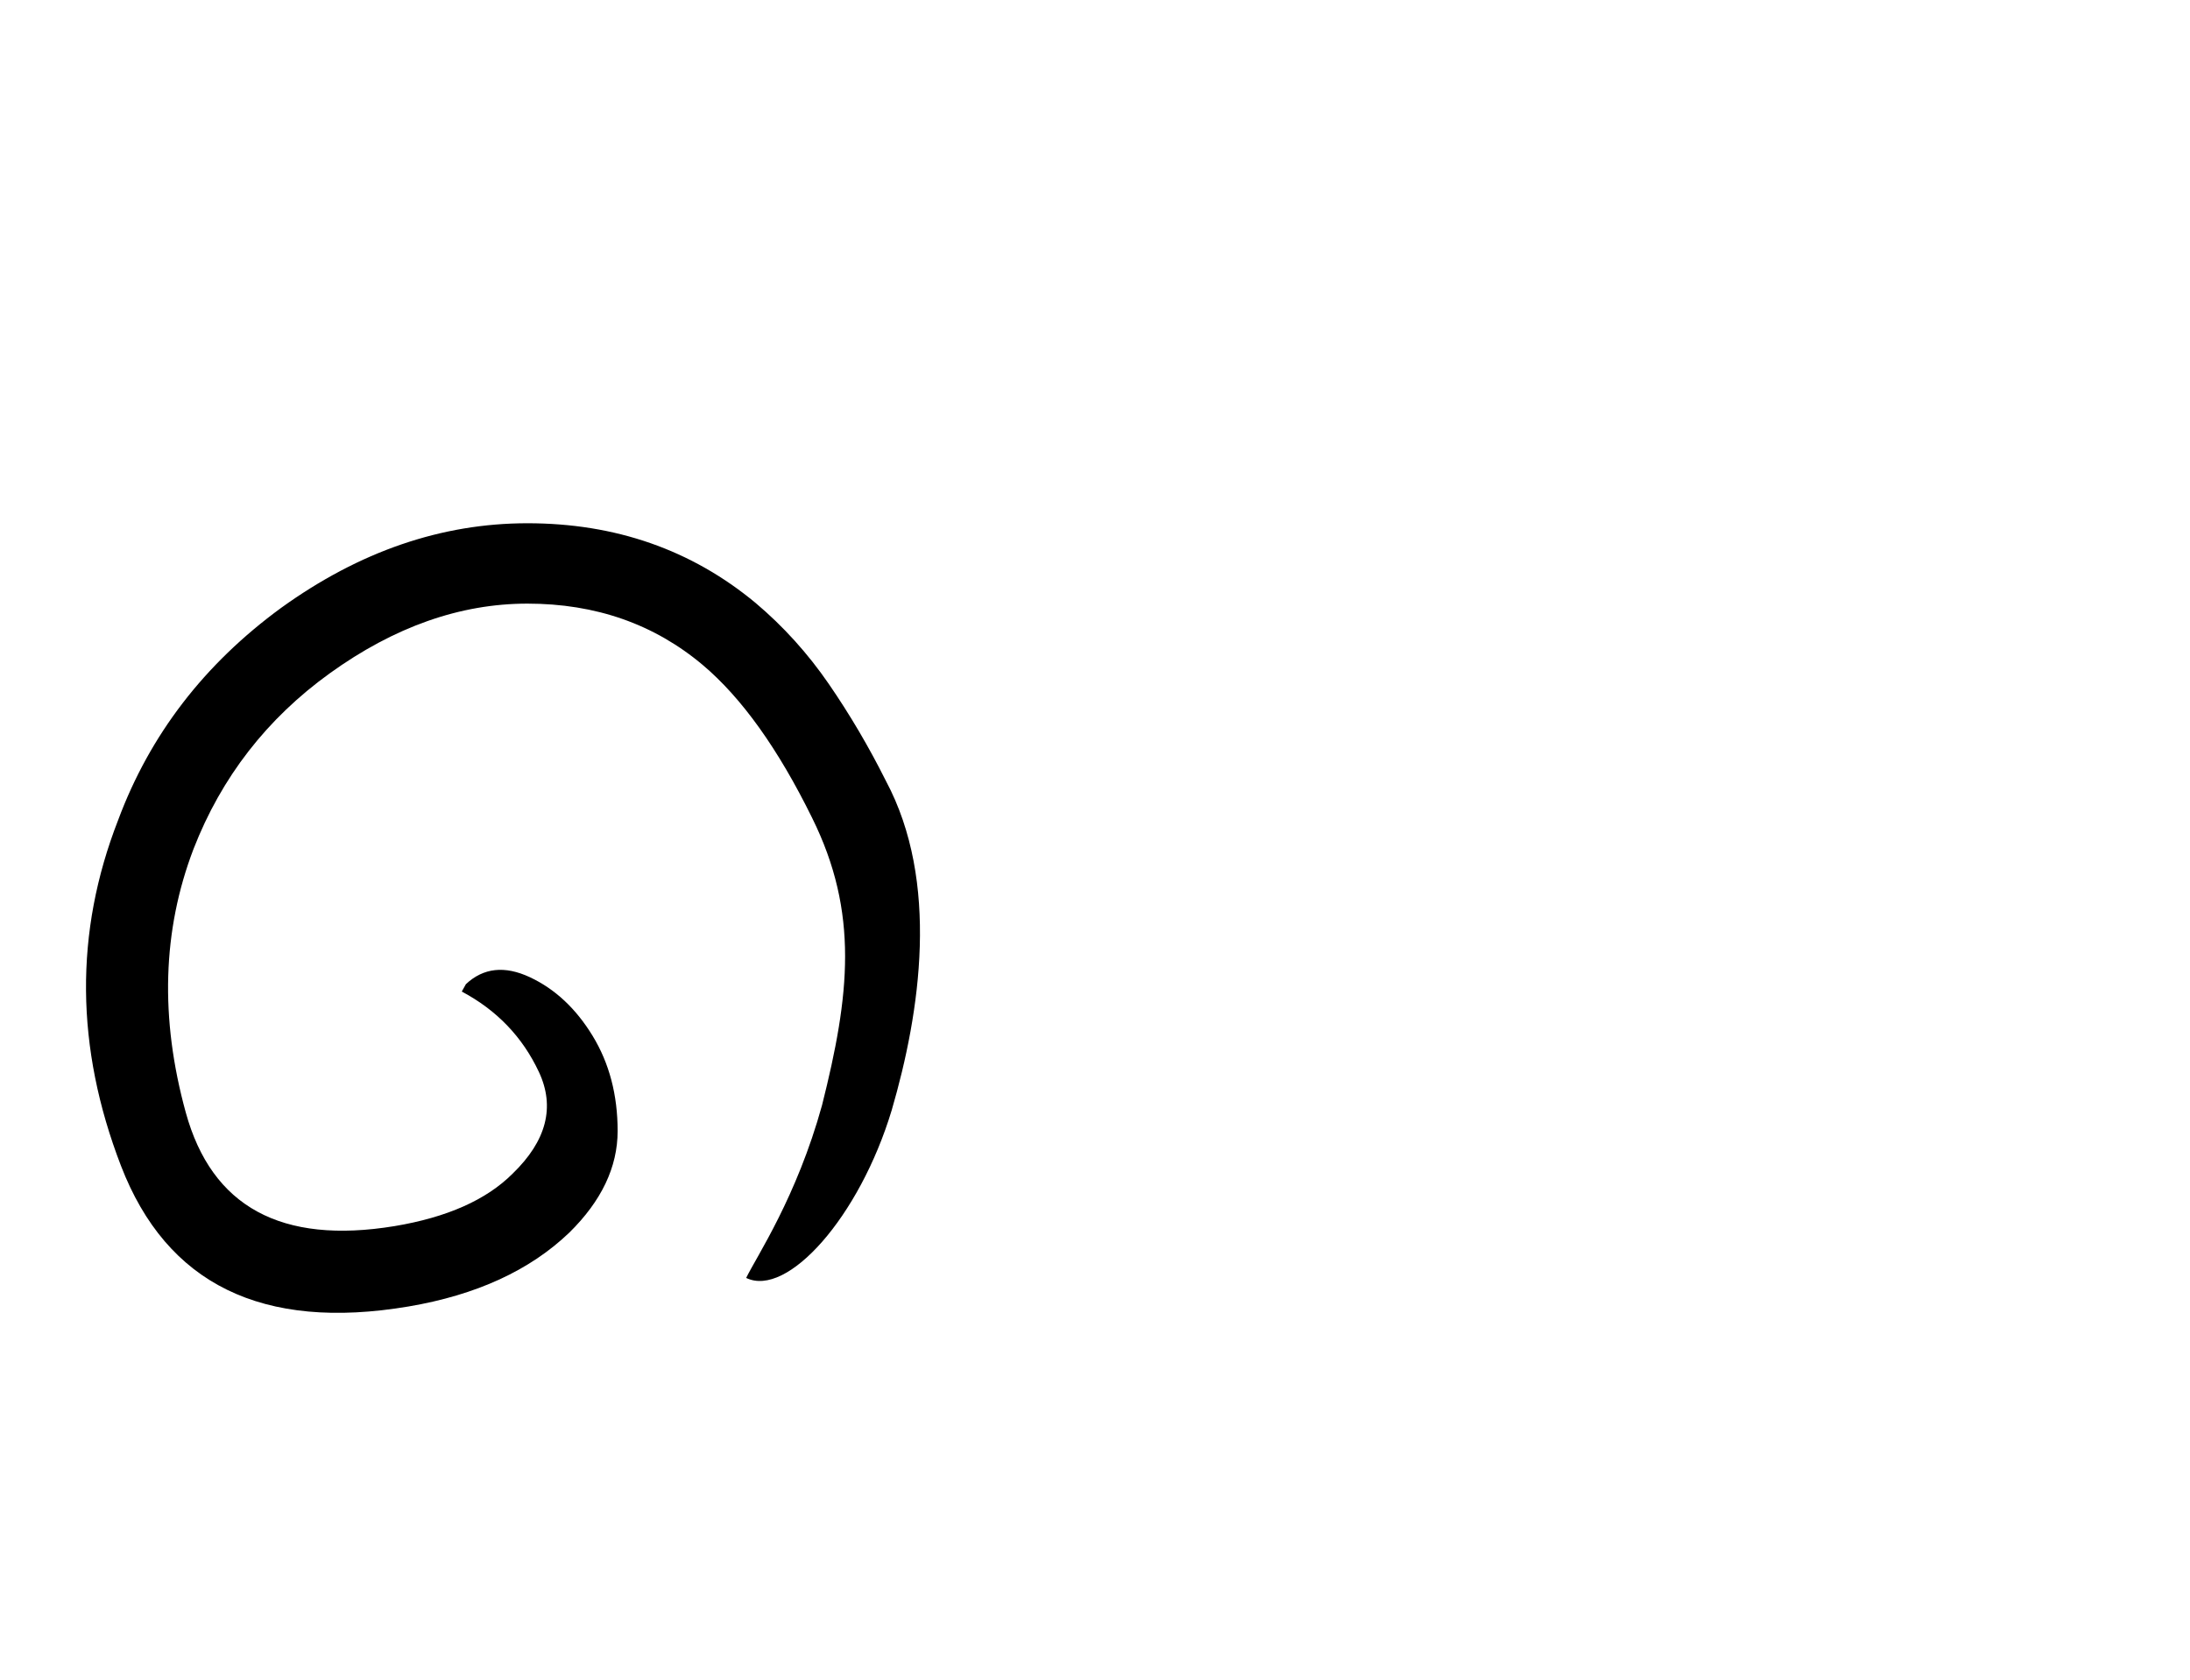 <?xml version="1.0" encoding="UTF-8" standalone="no"?>
<svg
   version="1.1"
   viewBox="-10 0 2670 2048"
   id="svg2158"
   sodipodi:docname="KawiSpiral.svg"
   inkscape:version="1.2.1 (9c6d41e410, 2022-07-14)"
   xmlns:inkscape="http://www.inkscape.org/namespaces/inkscape"
   xmlns:sodipodi="http://sodipodi.sourceforge.net/DTD/sodipodi-0.dtd"
   xmlns="http://www.w3.org/2000/svg"
   xmlns:svg="http://www.w3.org/2000/svg">
  <defs
     id="defs2162" />
  <sodipodi:namedview
     id="namedview2160"
     pagecolor="#ffffff"
     bordercolor="#666666"
     borderopacity="1.0"
     inkscape:showpageshadow="2"
     inkscape:pageopacity="0.0"
     inkscape:pagecheckerboard="0"
     inkscape:deskcolor="#d1d1d1"
     showgrid="false"
     inkscape:zoom="0.65186406"
     inkscape:cx="972.59542"
     inkscape:cy="1147.4785"
     inkscape:window-width="1680"
     inkscape:window-height="998"
     inkscape:window-x="-8"
     inkscape:window-y="-8"
     inkscape:window-maximized="1"
     inkscape:current-layer="svg2158" />
  <path
     fill="currentColor"
     d="m 684,1503 c -48,46 -113.333,76 -196,90 C 310,1623 193.167,1565.833 137.5,1421.5 81.833,1277.167 80.667,1136.667 134,1000 172.667,896 239,809.667 333,741 428.333,672.333 528.333,638 633,638 c 107.333,0 200,32.333 278,97 34,28.667 63.833,61.667 89.5,99 25.667,37.333 48.833,76.667 69.5,118 65.829,123.065 42.113,281.845 7.146,401.658 -39.374,130.442 -127.385,228.917 -177.439,204.501 13.037,-26.613 61.63,-98.759 92.497,-210.569 C 1025.875,1213.882 1037.577,1113.124 980,997 938.667,913 894.333,851 847,811 787.667,761 716.333,736 633,736 c -82,0 -162.333,28.333 -241,85 -76.667,55.333 -132,126.667 -166,214 -38,99.333 -41.167,206.5 -9.5,321.5 31.667,115 116.5,161.167 254.5,138.5 64,-10.667 112,-32 144,-64 41.333,-40 52,-81.333 32,-124 -20,-42.667 -51.333,-75.333 -94,-98 l 5,-9 c 21.333,-20 47.333,-22.833 78,-8.5 30.667,14.333 56.167,38.167 76.5,71.5 20.333,33.333 30.5,72 30.5,116 0,44 -19.667,85.333 -59,124 z"
     id="path2156"
     sodipodi:nodetypes="ccsccscsccccccsccsccsccsssc" />
</svg>
